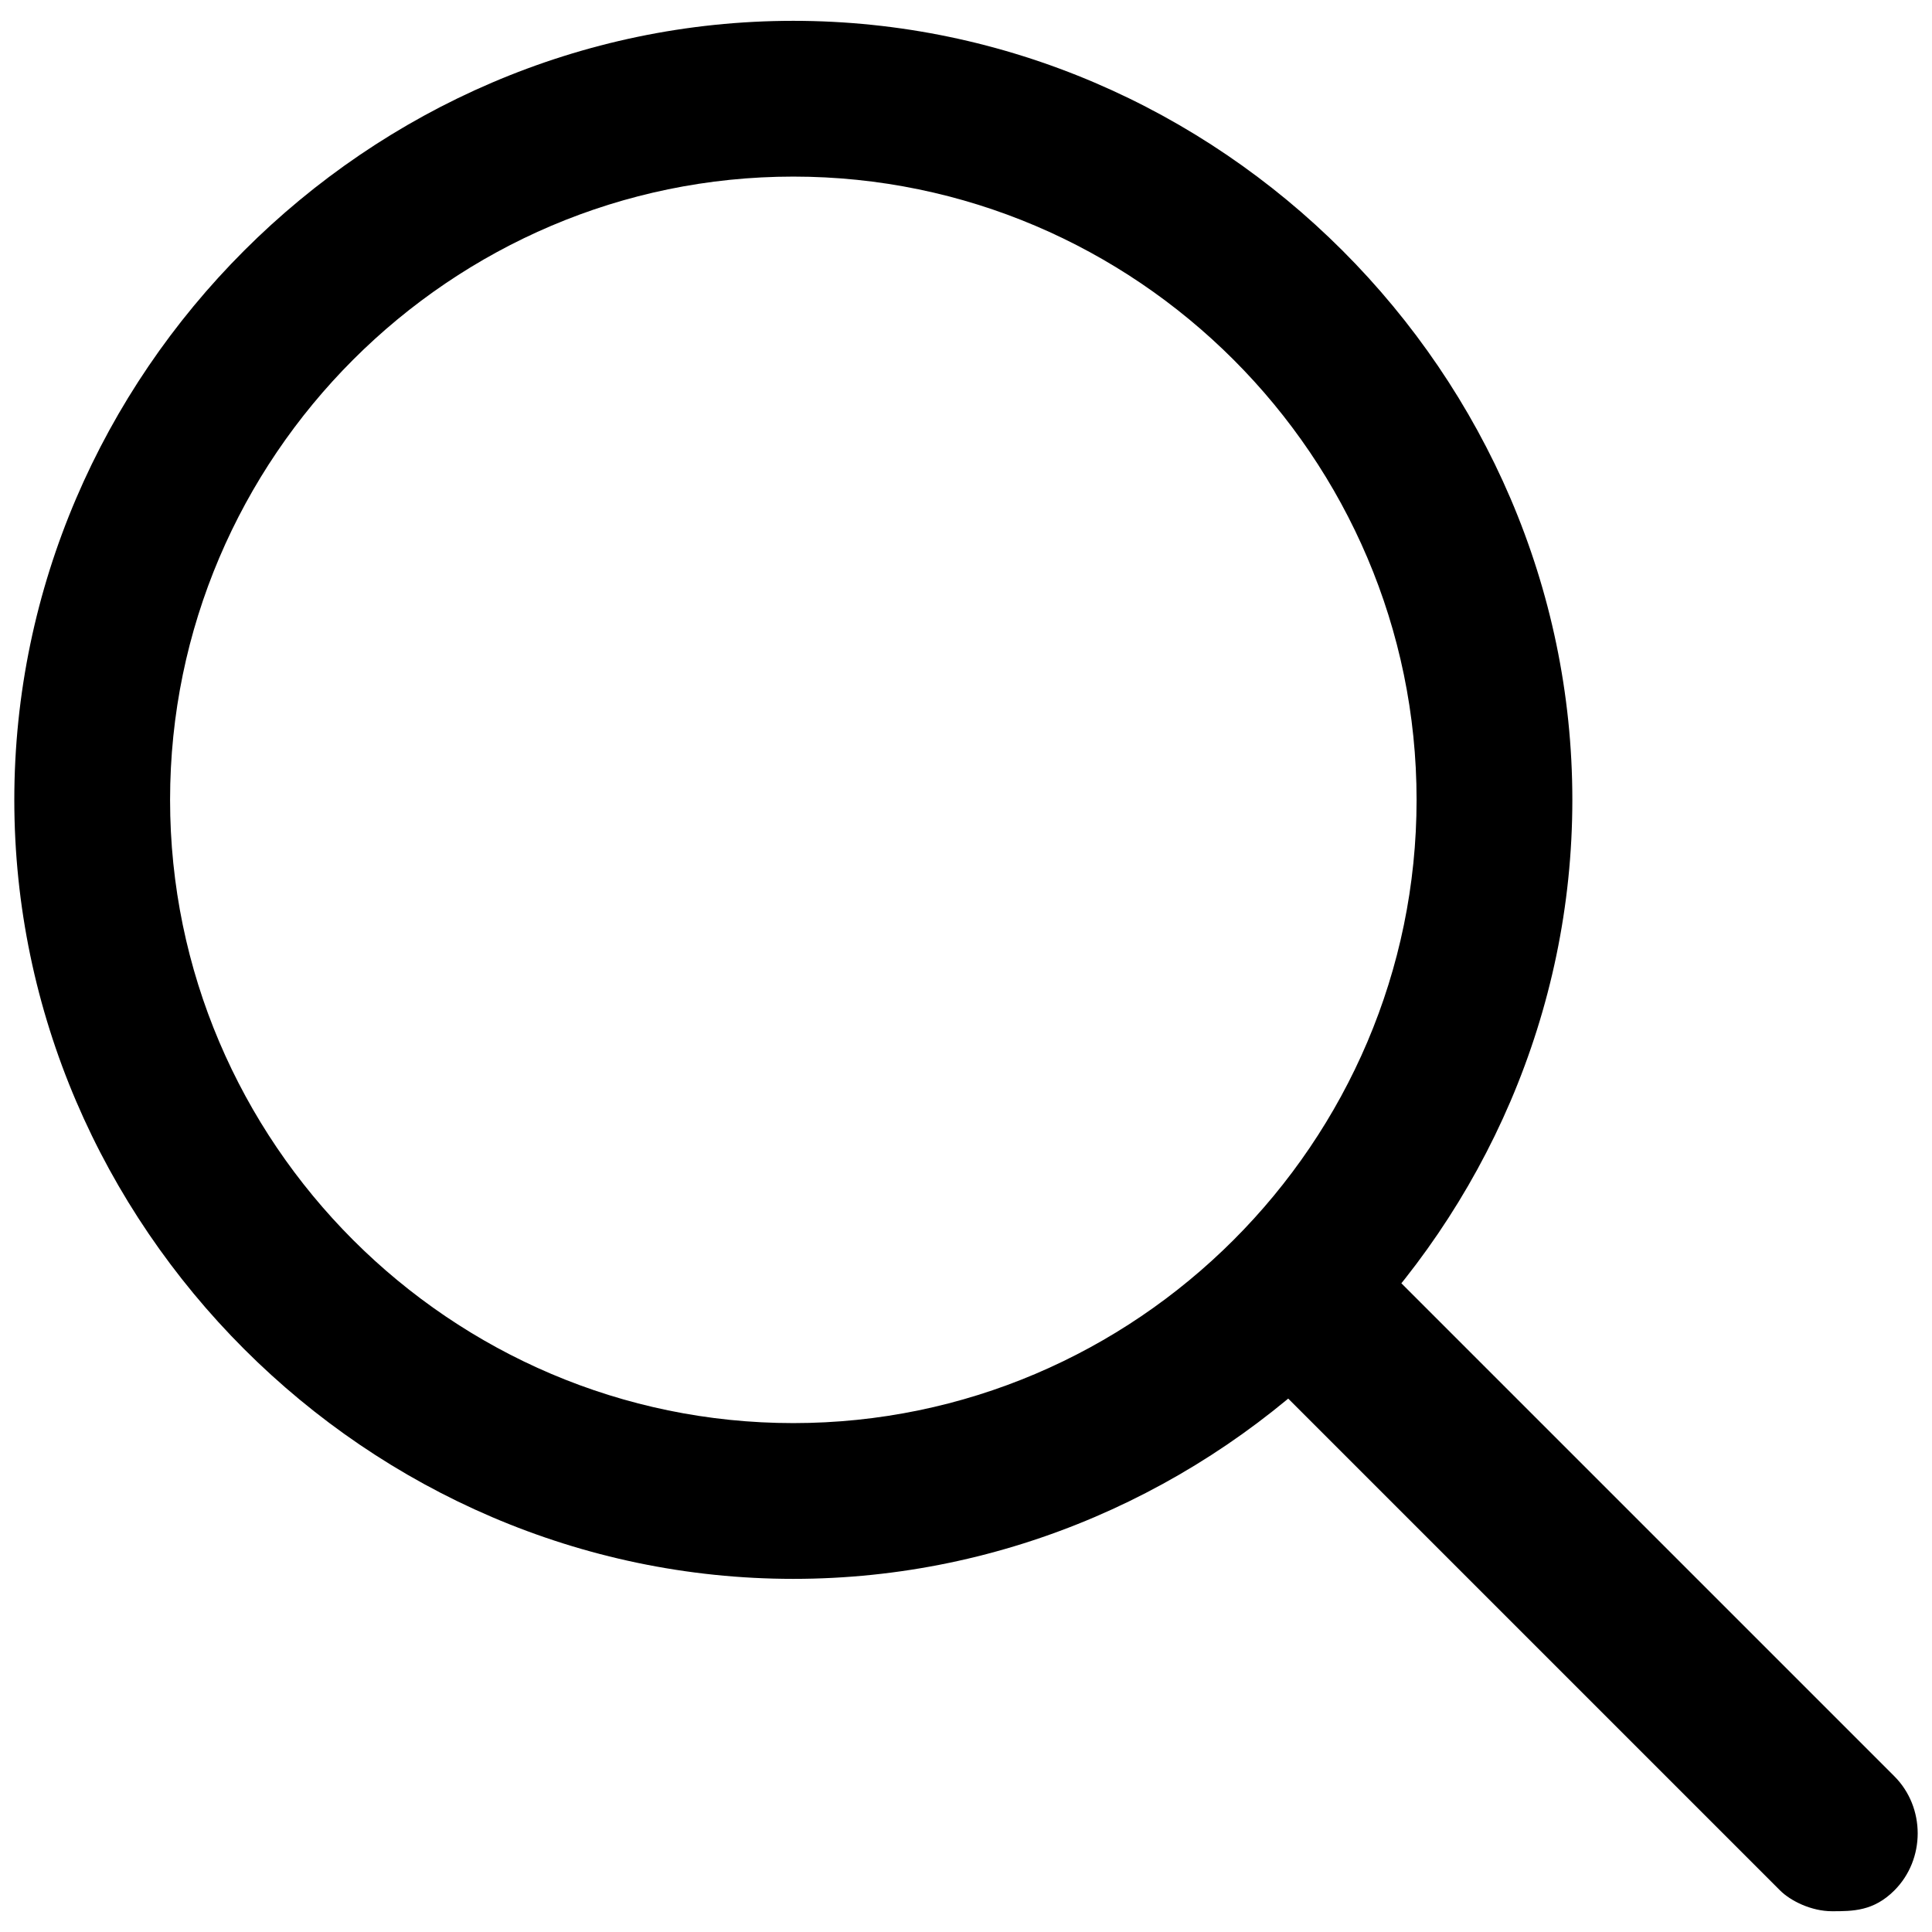 <!-- Generated by IcoMoon.io -->
<svg version="1.1" xmlns="http://www.w3.org/2000/svg" width="32" height="32" viewBox="0 0 32 32">
<title>header_search</title>
<path d="M13.14 26.151c-7.054 0-12.903-5.849-12.903-12.903s5.849-12.903 12.903-12.903 12.903 5.849 12.903 12.903-5.849 12.903-12.903 12.903zM13.14 2.925c-5.677 0-10.323 4.645-10.323 10.323s4.645 10.323 10.323 10.323 10.323-4.645 10.323-10.323-4.645-10.323-10.323-10.323zM30.344 31.656c-0.344 0-0.688-0.172-0.86-0.344l-8.602-8.602c-0.516-0.516-0.516-1.376 0-1.892s1.376-0.516 1.892 0l8.602 8.602c0.516 0.516 0.516 1.376 0 1.892-0.344 0.344-0.688 0.344-1.032 0.344z"></path>
</svg>
